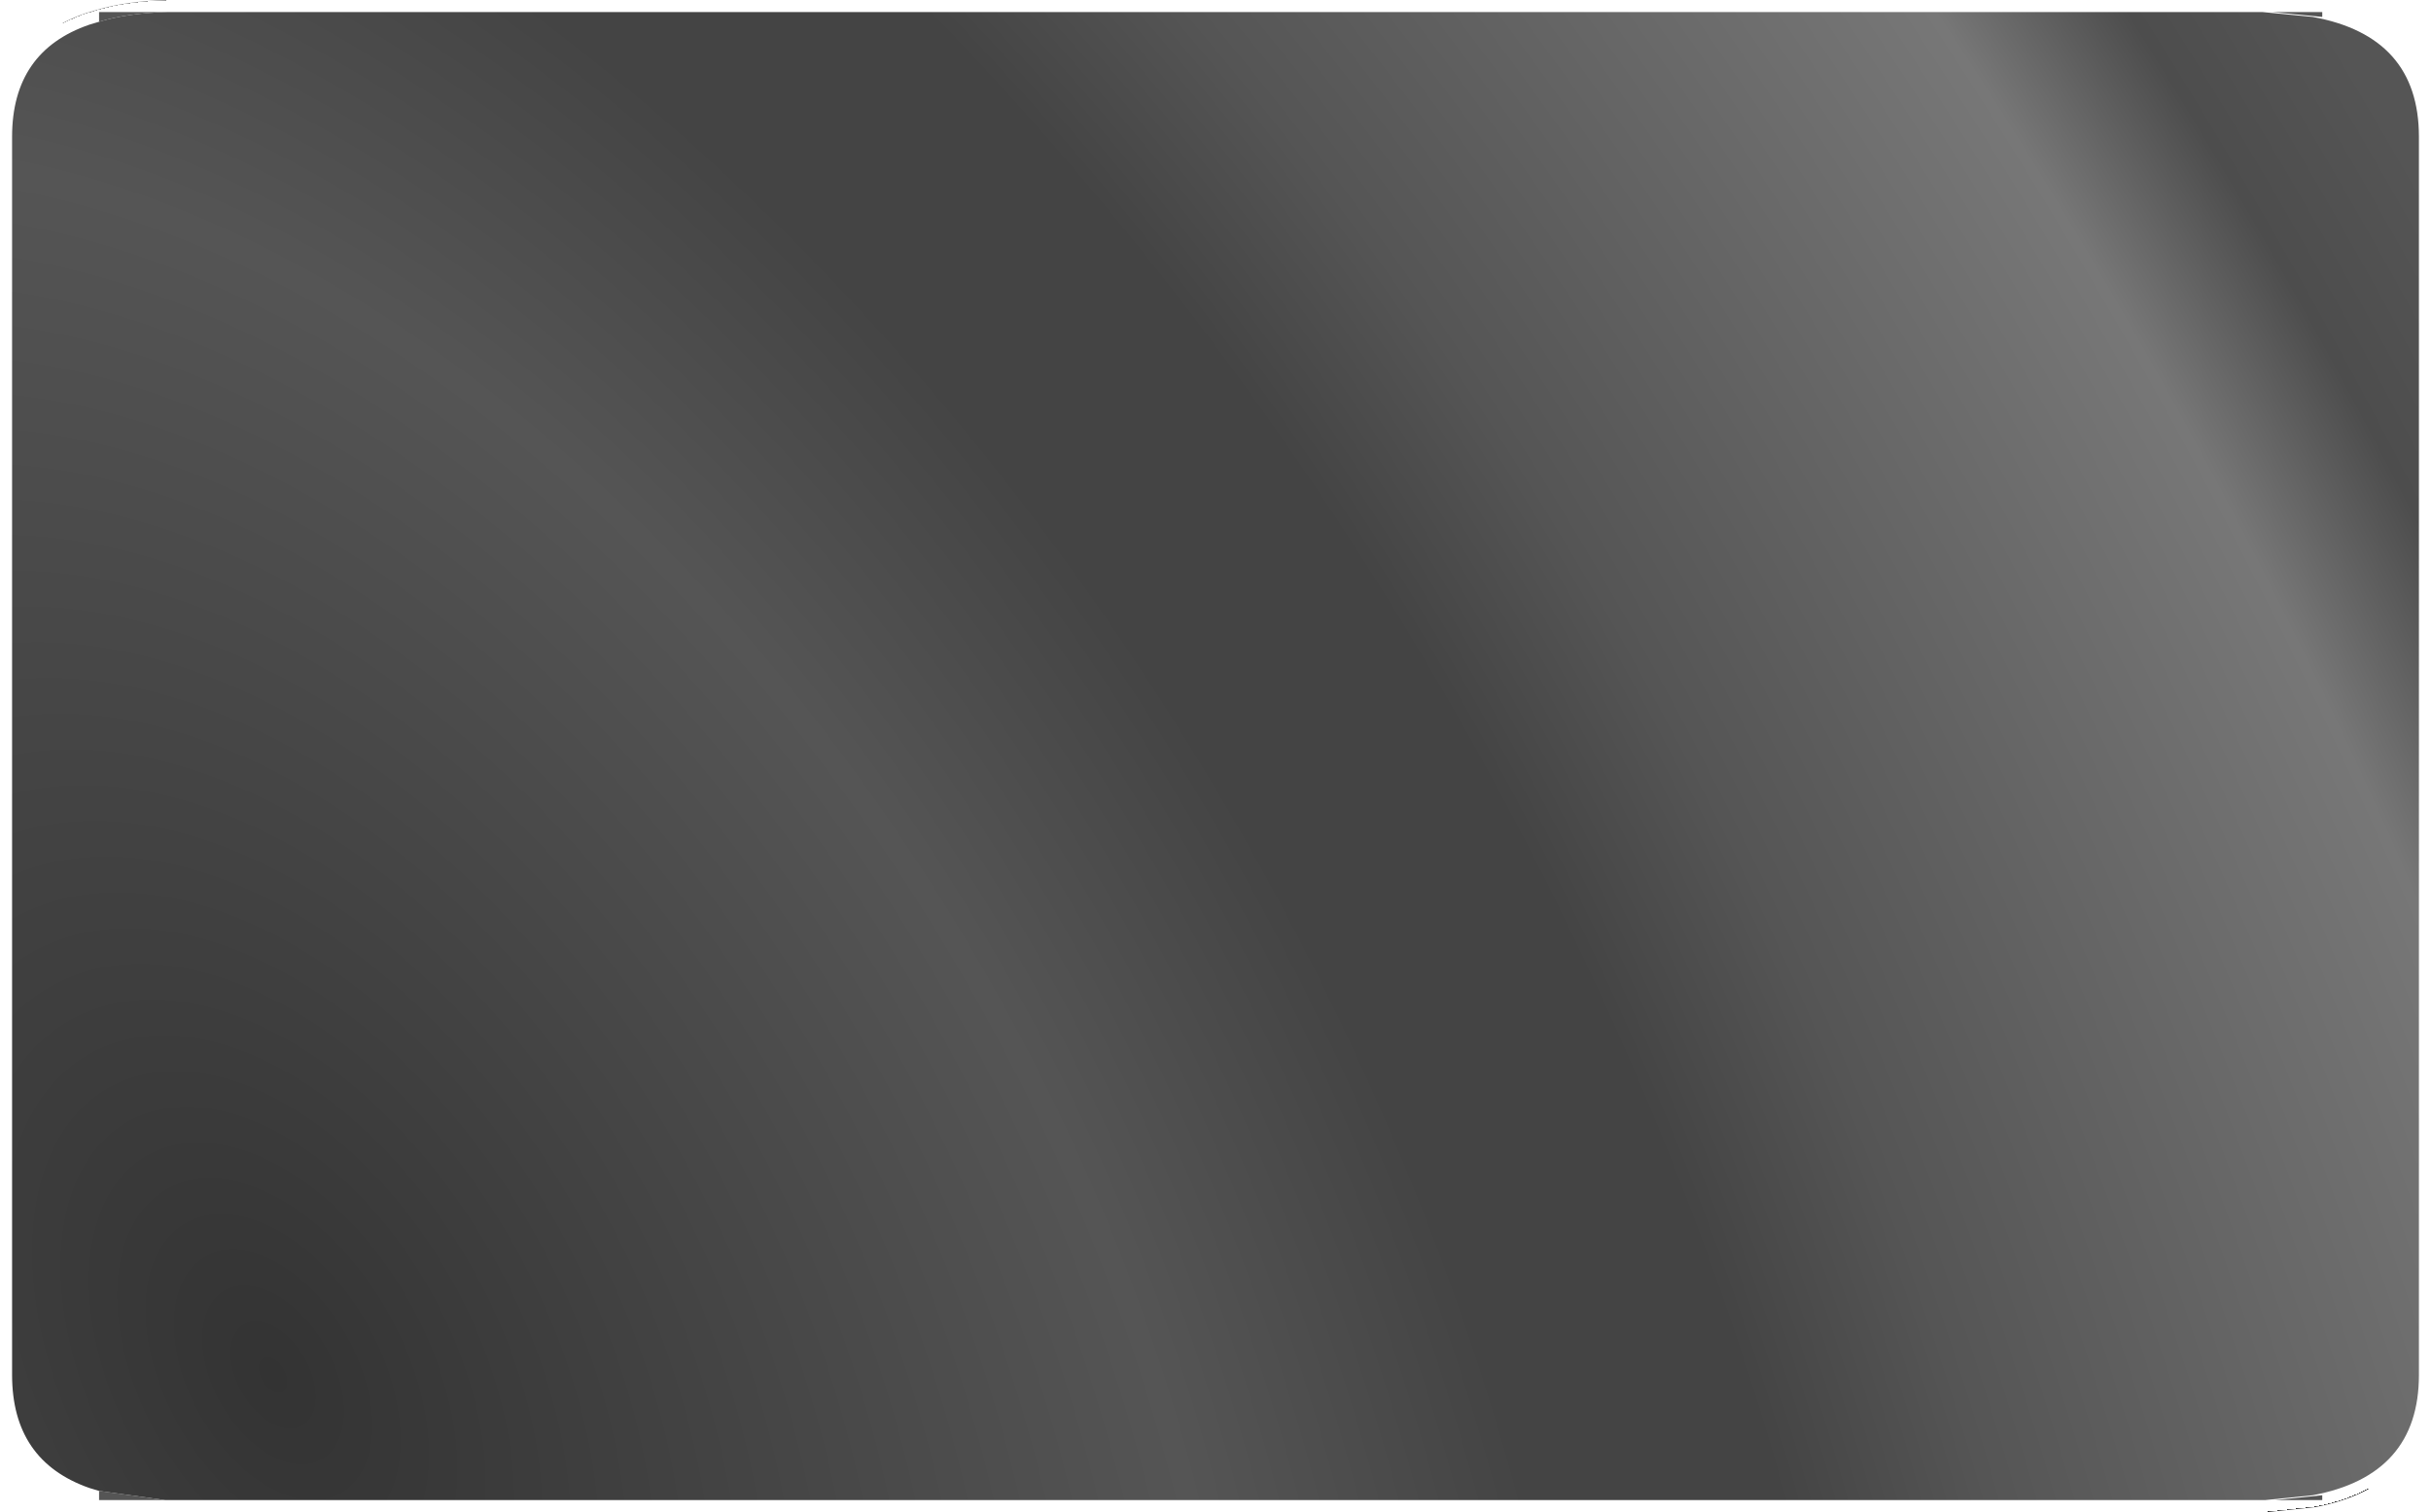 <?xml version="1.0" encoding="UTF-8" standalone="no"?>
<svg xmlns:xlink="http://www.w3.org/1999/xlink" height="156.45px" width="251.5px" xmlns="http://www.w3.org/2000/svg">
  <g transform="matrix(1.0, 0.0, 0.0, 1.0, 1.25, 1.25)">
    <path d="M239.0 0.0 L239.0 0.5 233.85 0.0 239.0 0.0 M16.0 0.0 Q12.0 0.1 9.0 1.0 L9.0 0.0 16.0 0.0 M9.0 153.0 L15.85 153.95 9.0 153.95 9.0 153.0 M239.0 153.45 L239.0 153.95 234.1 153.95 239.0 153.45" fill="#555555" fill-rule="evenodd" stroke="none"/>
    <path d="M16.0 0.0 L232.85 0.0 238.0 0.5 Q249.0 2.5 249.0 12.9 L249.0 141.0 Q249.0 151.4 238.0 153.45 L233.1 153.95 15.85 153.95 9.0 153.0 8.0 152.7 Q0.0 149.9 0.0 141.0 L0.0 12.9 Q0.0 4.05 8.0 1.3 L9.0 1.0 Q12.0 0.1 16.0 0.0" fill="url(#gradient0)" fill-rule="evenodd" stroke="none"/>
    <path d="M15.85 153.95 L233.1 153.95 238.0 153.45 Q249.0 151.4 249.0 141.0 L249.0 12.9 Q249.0 2.5 238.0 0.5 L232.85 0.0 16.0 0.0 Q12.0 0.1 9.0 1.0 L8.0 1.3 Q0.0 4.05 0.0 12.9 L0.0 141.0 Q0.0 149.9 8.0 152.7 L9.0 153.0 15.85 153.95 Z" fill="none" stroke="url(#gradient1)" stroke-linecap="round" stroke-linejoin="round" stroke-width="2.5"/>
  </g>
  <defs>
    <radialGradient cx="0" cy="0" gradientTransform="matrix(0.269, -0.155, 0.254, 0.44, 27.0, 141.0)" gradientUnits="userSpaceOnUse" id="gradient0" r="819.2" spreadMethod="pad">
      <stop offset="0.0" stop-color="#333333"/>
      <stop offset="0.329" stop-color="#555555"/>
      <stop offset="0.455" stop-color="#444444"/>
      <stop offset="0.549" stop-color="#444444"/>
      <stop offset="0.627" stop-color="#555555"/>
      <stop offset="0.867" stop-color="#777777"/>
      <stop offset="0.933" stop-color="#4d4d4d"/>
      <stop offset="1.0" stop-color="#555555"/>
    </radialGradient>
    <linearGradient gradientTransform="matrix(0.001, -0.002, 0.083, 0.048, 124.45, 76.95)" gradientUnits="userSpaceOnUse" id="gradient1" spreadMethod="pad" x1="-819.2" x2="819.2">
      <stop offset="0.0" stop-color="#262626"/>
      <stop offset="1.0" stop-color="#999999"/>
    </linearGradient>
  </defs>
</svg>
